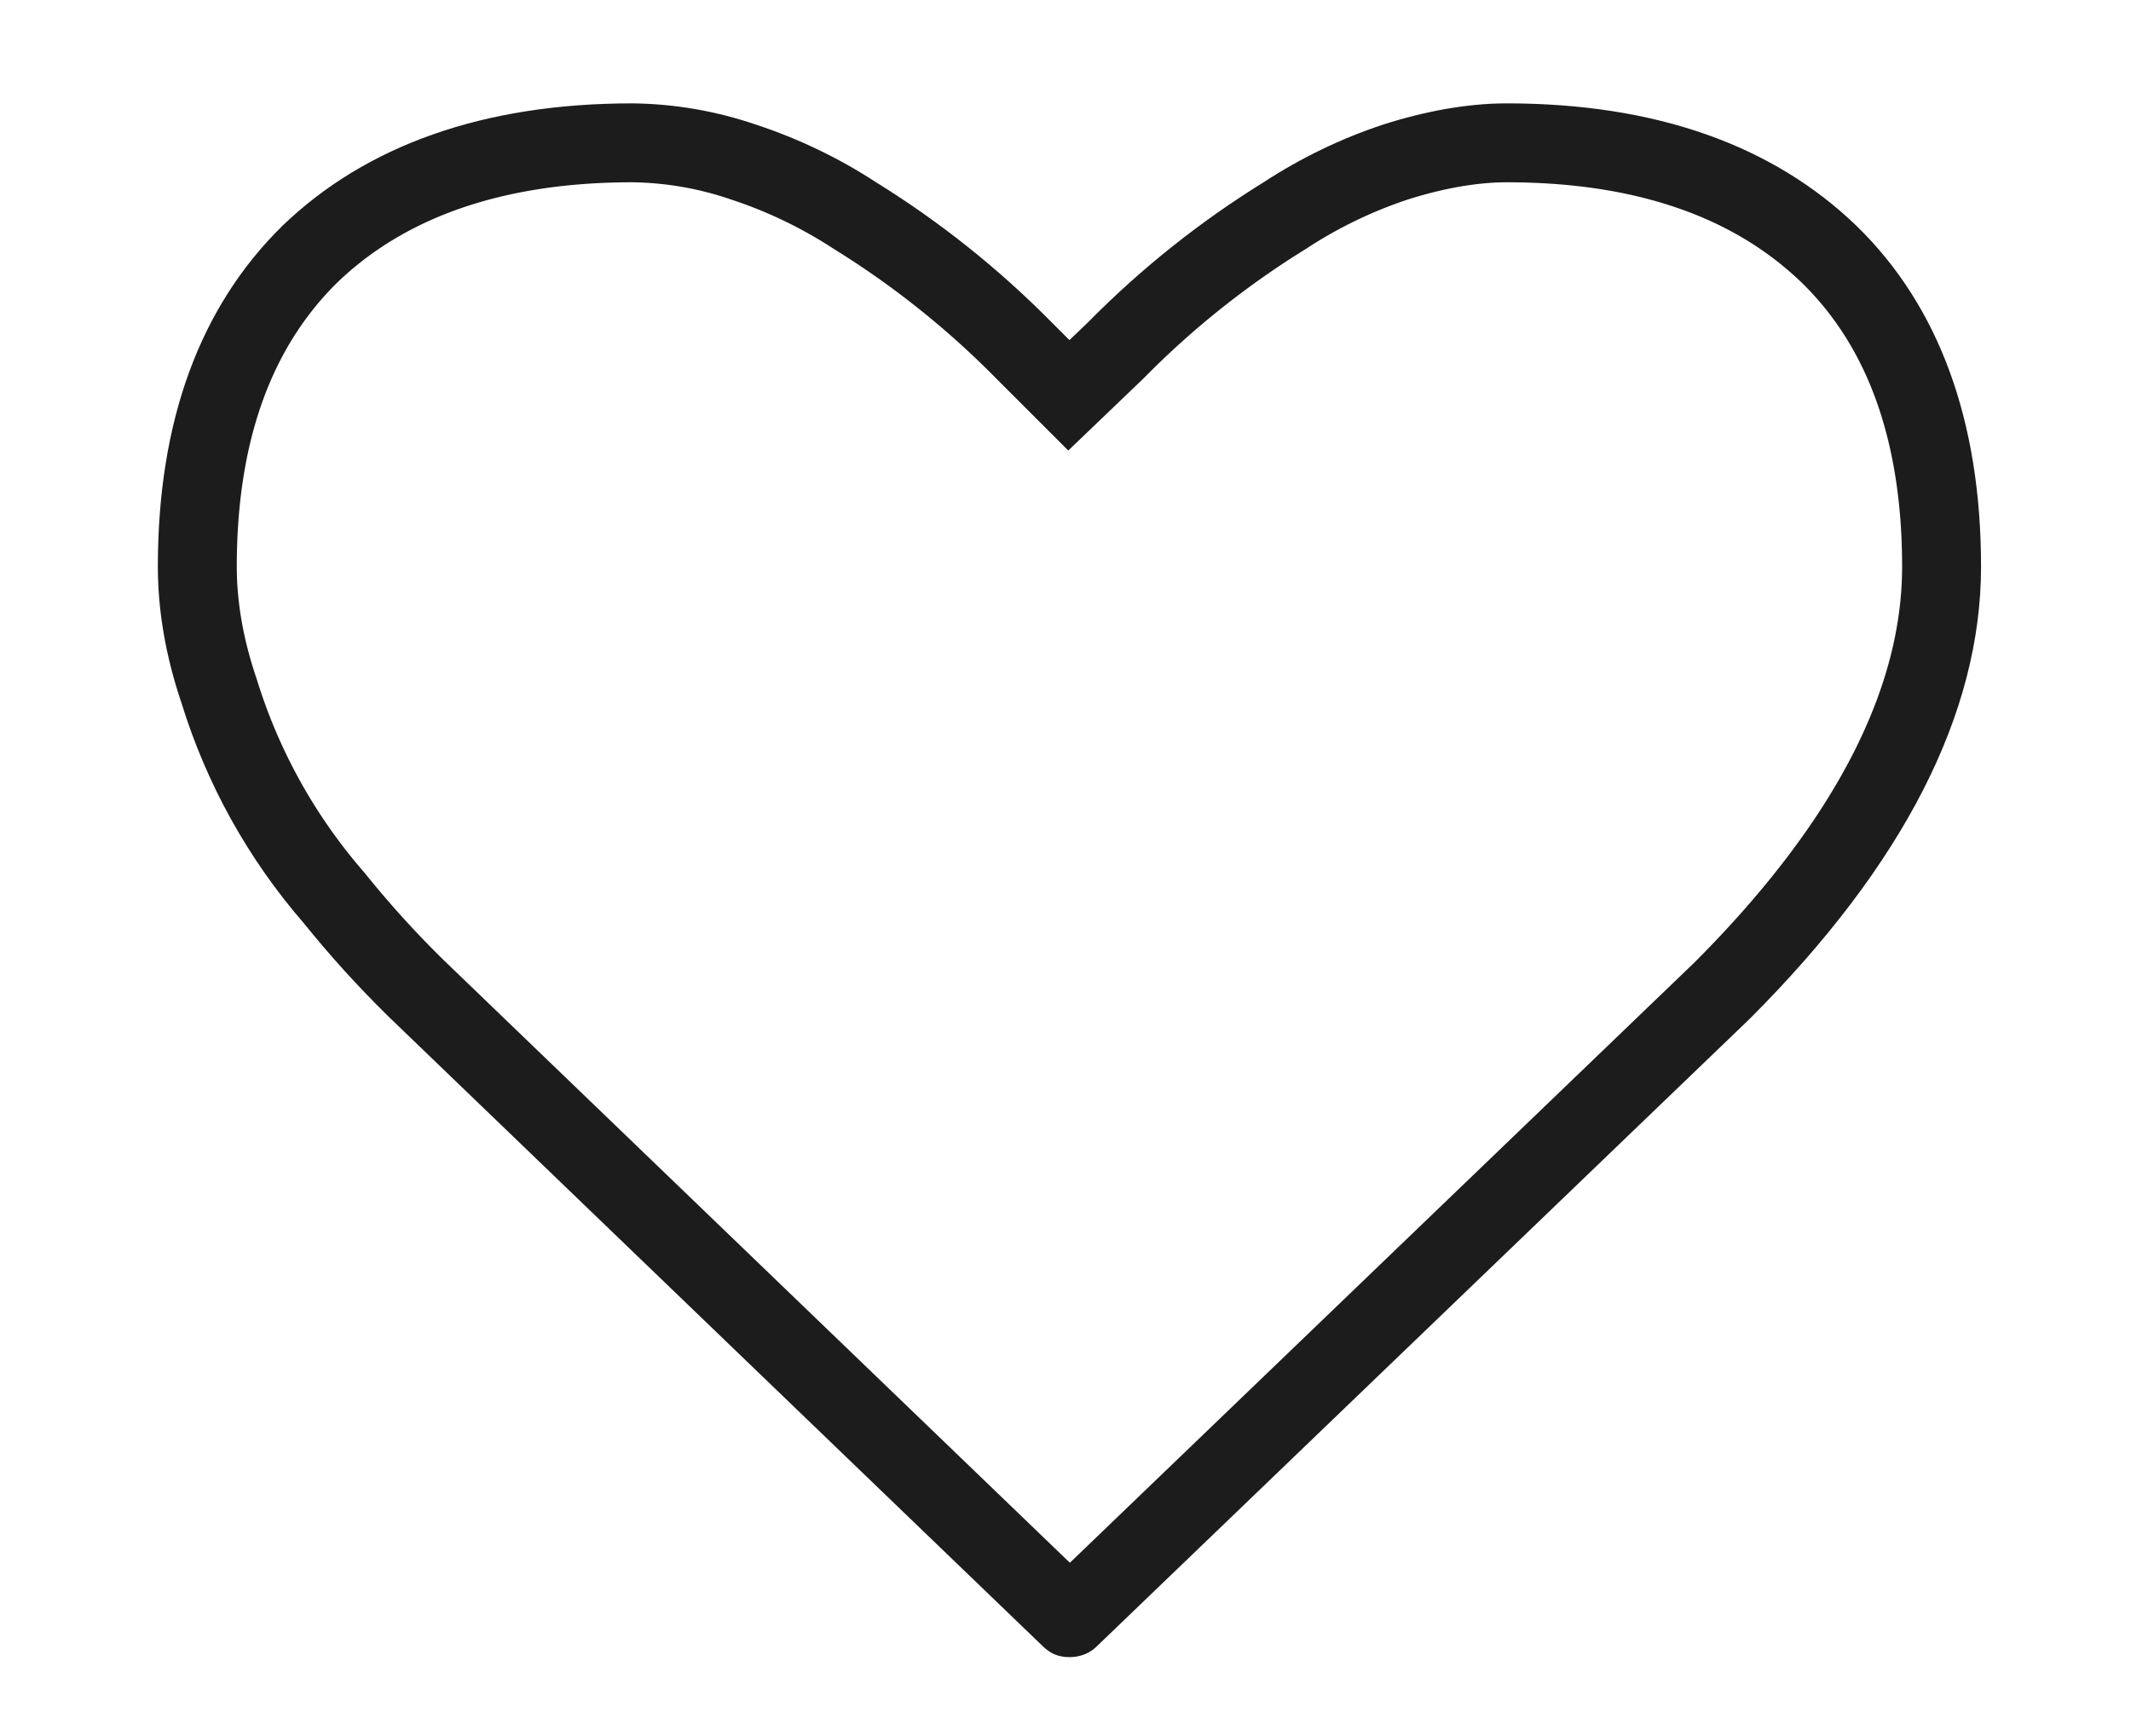 <svg xmlns="http://www.w3.org/2000/svg" xmlns:xlink="http://www.w3.org/1999/xlink" width="27" height="22" viewBox="0 0 27 22"><defs><path id="a" d="M266.52 2292.86c-1.06-1.02-2.54-1.55-4.43-1.55-.5 0-1.04.1-1.57.27a6.5 6.5 0 0 0-1.51.73 11.95 11.95 0 0 0-2.22 1.77l-.24.23-.23-.23a12 12 0 0 0-2.22-1.77 6.5 6.5 0 0 0-1.52-.73 4.99 4.99 0 0 0-1.57-.27c-1.88 0-3.37.53-4.43 1.55-1.05 1.03-1.58 2.48-1.58 4.32 0 .56.1 1.14.3 1.73a7.74 7.74 0 0 0 1.55 2.79 13.56 13.56 0 0 0 1.05 1.16l.02.02 8.28 7.97c.1.1.2.15.35.15.14 0 .26-.05.35-.14l8.27-7.95c1.95-1.95 2.93-3.87 2.93-5.73 0-1.84-.53-3.3-1.58-4.32z"/><clipPath id="b"><use fill="#fff" xlink:href="#a"/></clipPath></defs><g transform="translate(-243 -2290)"><use fill="#fff" fill-opacity="0" stroke="#1c1c1c" stroke-miterlimit="50" stroke-width="2" clip-path="url(&quot;#b&quot;)" xlink:href="#a"/></g></svg>